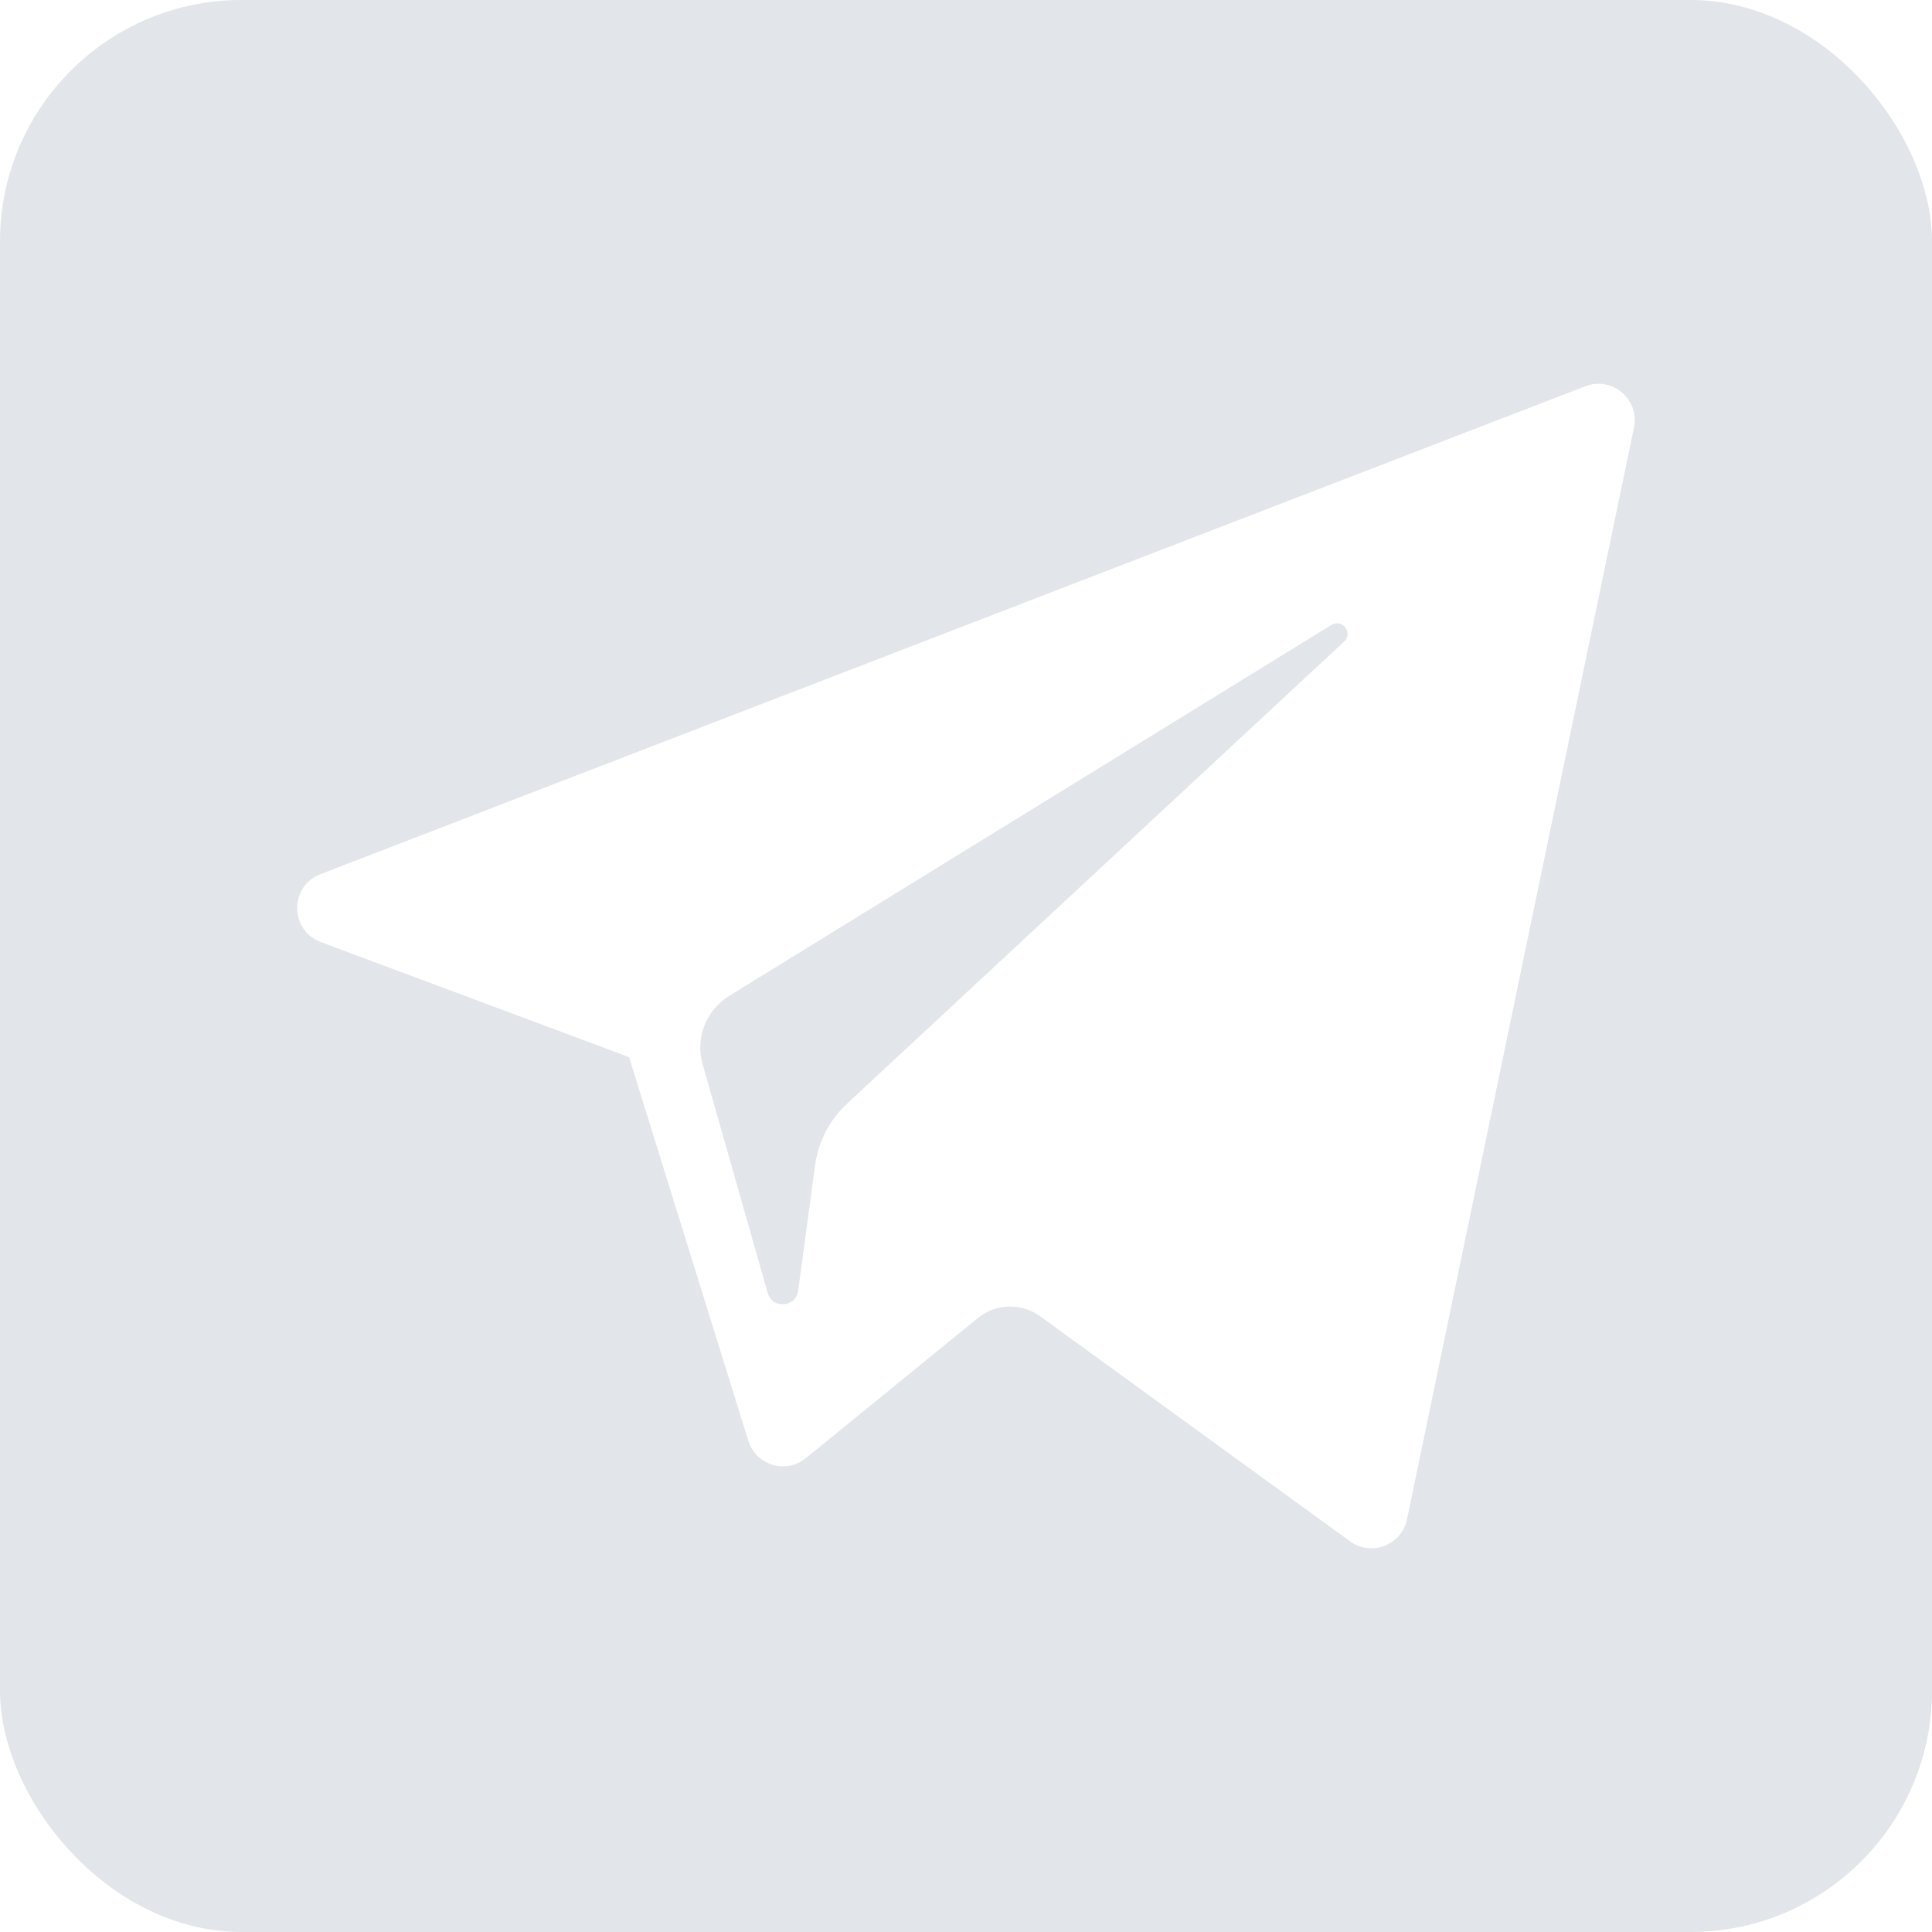 <svg width="24" height="24" viewBox="0 0 24 24" fill="none" xmlns="http://www.w3.org/2000/svg">
<g clip-path="url(#clip0_323_234)">
<path fill-rule="evenodd" clip-rule="evenodd" d="M0 0V24H24V0H0ZM20.298 5.311L17.478 18.874C17.412 19.194 17.036 19.339 16.771 19.147L12.922 16.352C12.688 16.182 12.37 16.191 12.146 16.374L10.012 18.113C9.764 18.316 9.391 18.203 9.296 17.898L7.814 13.132L3.986 11.703C3.597 11.558 3.593 11.009 3.981 10.859L19.694 4.798C20.027 4.669 20.37 4.961 20.298 5.311Z" fill="#E2E5E9"/>
<path fill-rule="evenodd" clip-rule="evenodd" d="M16.54 7.763L9.057 12.372C8.771 12.549 8.636 12.895 8.728 13.219L9.537 16.062C9.595 16.263 9.887 16.243 9.915 16.035L10.125 14.476C10.165 14.182 10.305 13.912 10.522 13.71L16.697 7.97C16.813 7.863 16.674 7.681 16.54 7.763Z" fill="#E2E5E9"/>
</g>
<defs>
<clipPath id="clip0_323_234">
<rect width="24" height="24" rx="3" fill="white"/>
</clipPath>
</defs>
</svg>
